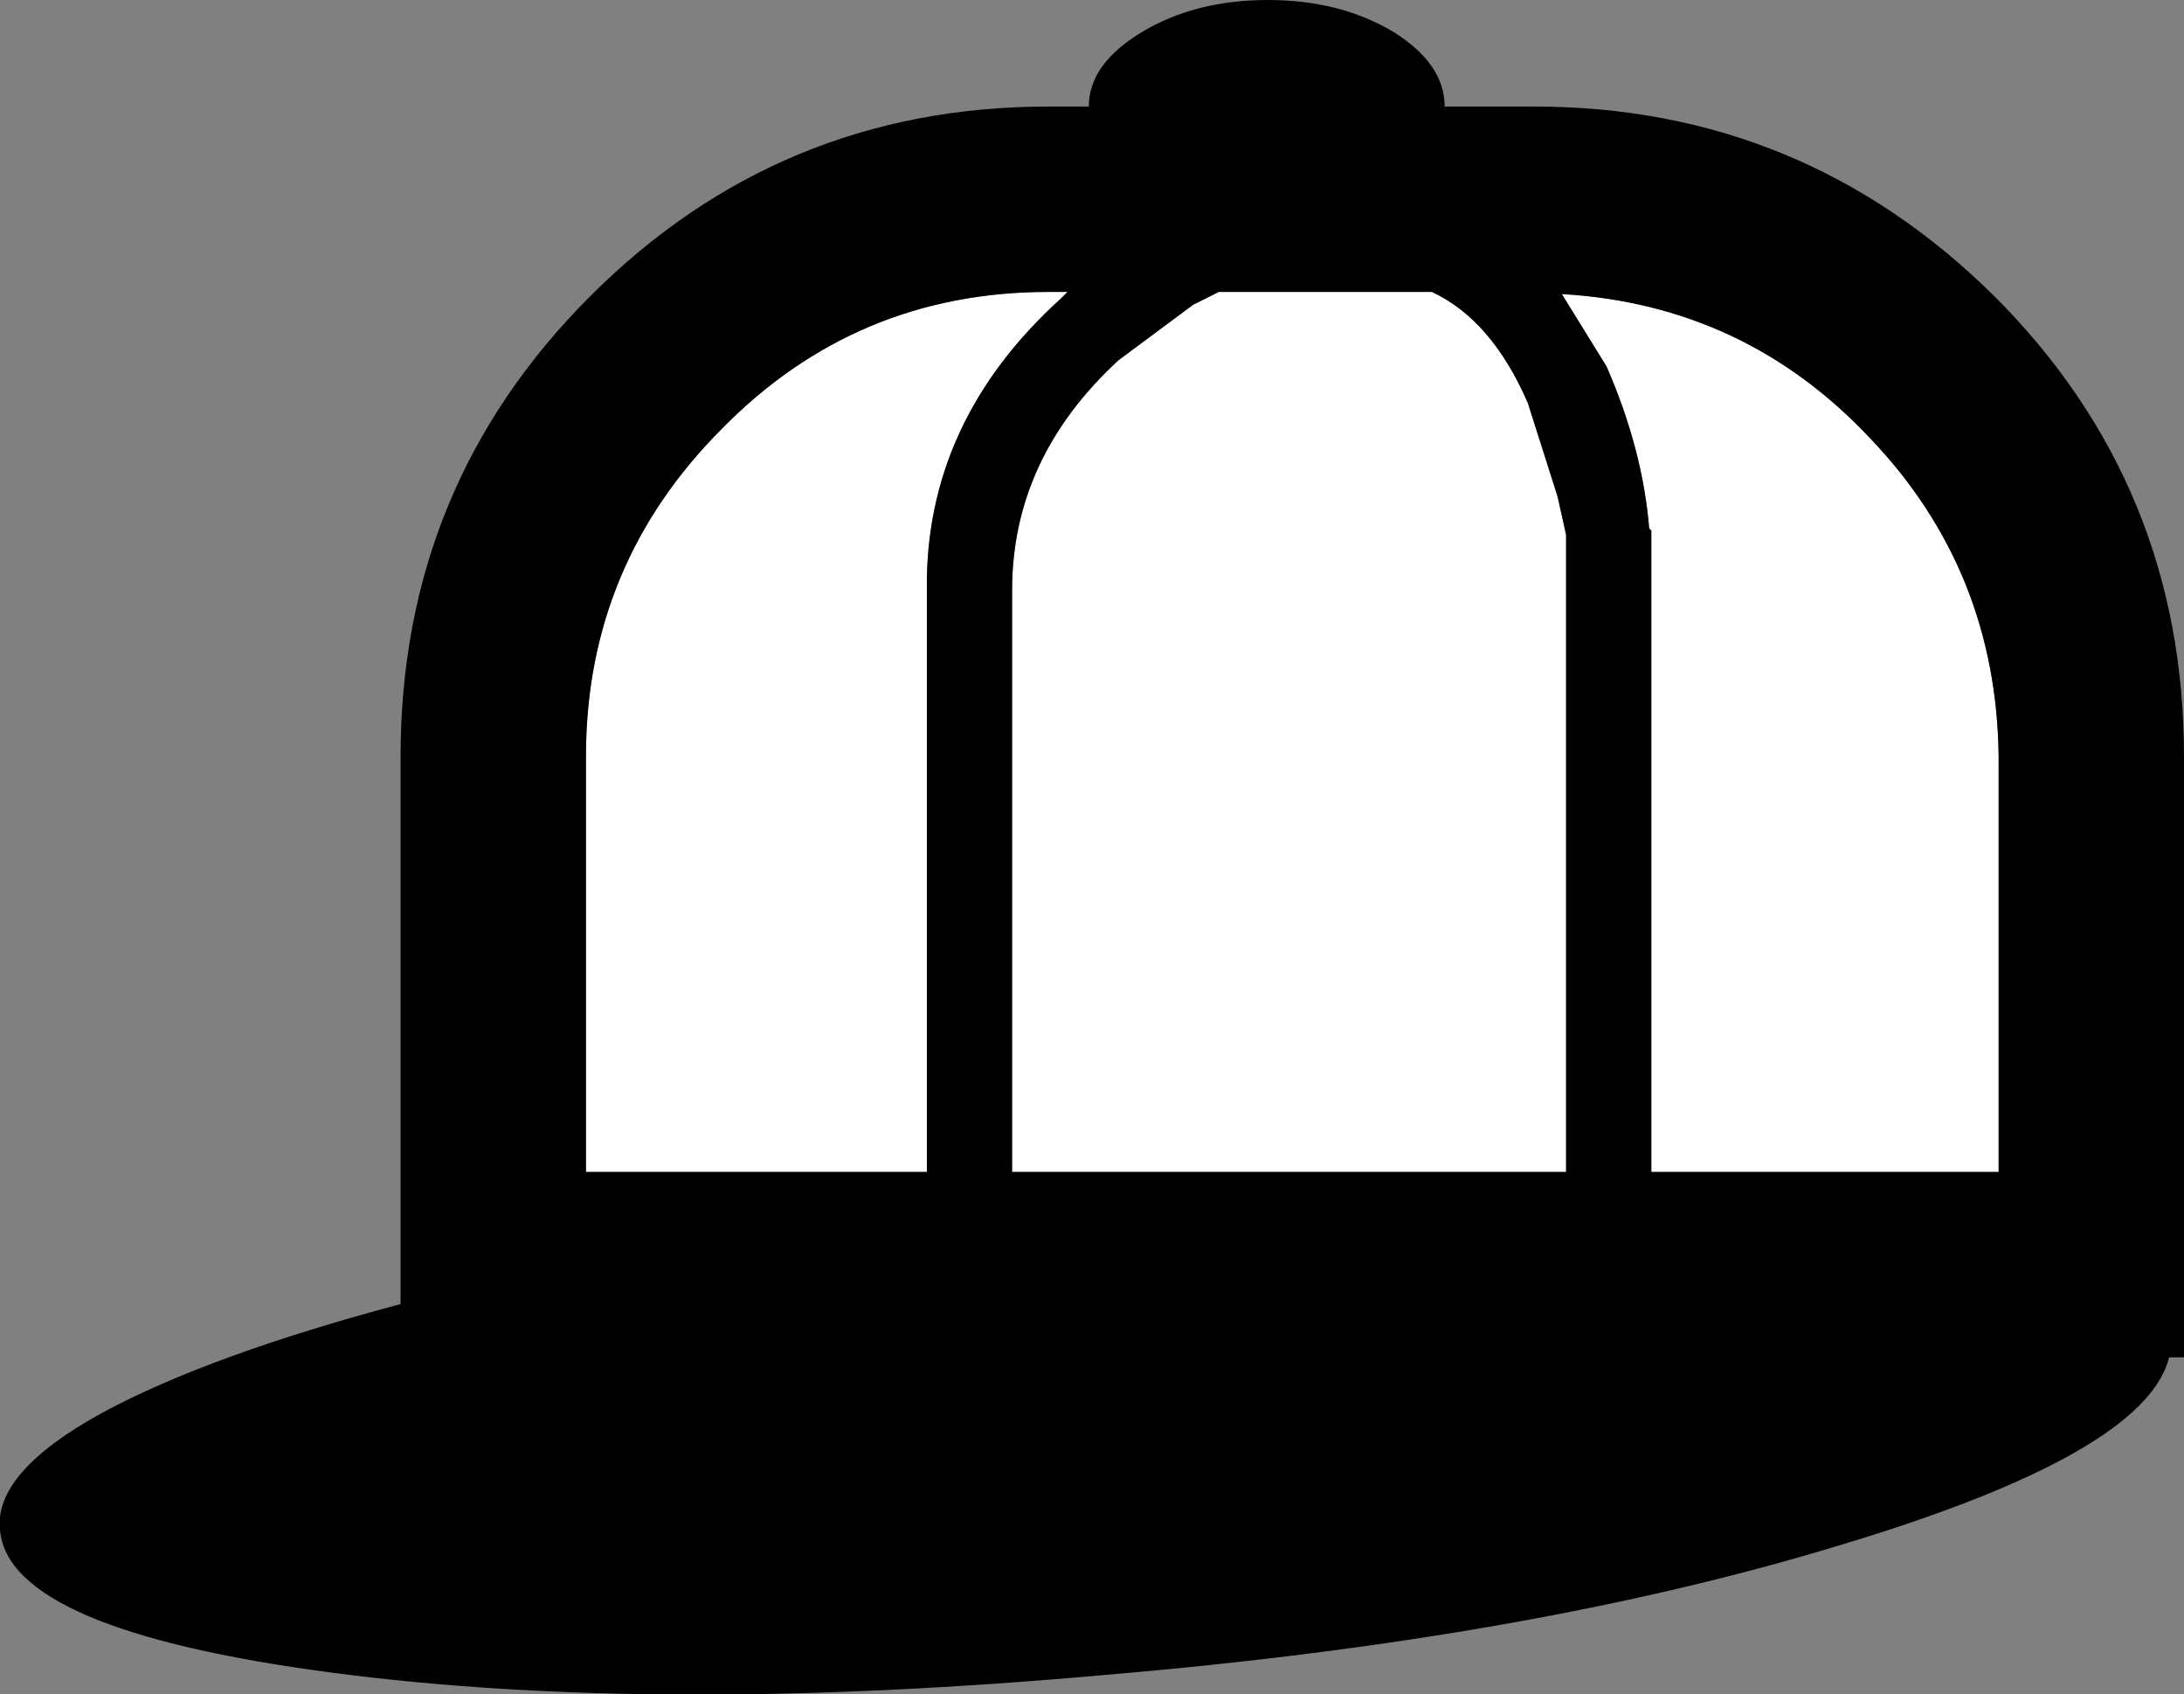 <?xml version="1.0" encoding="UTF-8" standalone="no"?>
<svg xmlns:xlink="http://www.w3.org/1999/xlink" height="39.75px" width="51.25px" xmlns="http://www.w3.org/2000/svg">
  <rect width="100%" height="100%" fill="#808080" stroke="none"/>
  <g transform="matrix(1.0, 0.0, 0.0, 1.0, 25.6, 19.85)">
    <path d="M11.05 -12.95 Q15.35 -12.7 18.3 -9.55 21.25 -6.45 21.3 -2.1 L21.3 7.65 13.15 7.65 13.15 -7.4 13.1 -7.45 Q12.95 -9.3 12.1 -11.25 L11.05 -12.95" fill="#ffffff" fill-rule="evenodd" stroke="none"/>
    <path d="M10.25 -10.4 L10.95 -8.2 11.15 -7.3 11.15 7.65 -1.85 7.65 -1.85 -6.0 Q-1.85 -9.1 0.65 -11.4 L2.4 -12.7 3.0 -13.0 8.0 -13.0 Q9.4 -12.35 10.25 -10.4" fill="#ffffff" fill-rule="evenodd" stroke="none"/>
    <path d="M-0.55 -13.0 L-0.7 -12.85 Q-3.9 -9.95 -3.85 -6.0 L-3.85 7.65 -11.85 7.65 -11.85 -2.1 Q-11.85 -6.6 -8.65 -9.8 -5.5 -13.0 -1.0 -13.0 L-0.55 -13.0" fill="#ffffff" fill-rule="evenodd" stroke="none"/>
    <path d="M-0.7 -12.85 L-0.55 -13.0 -1.0 -13.0 Q-5.5 -13.0 -8.65 -9.8 -11.85 -6.6 -11.85 -2.1 L-11.85 7.65 -3.85 7.65 -3.85 -6.0 Q-3.9 -9.95 -0.7 -12.85 M10.95 -8.2 L10.25 -10.4 Q9.4 -12.35 8.0 -13.0 L3.0 -13.0 2.4 -12.7 0.65 -11.4 Q-1.85 -9.1 -1.85 -6.0 L-1.85 7.65 11.15 7.65 11.15 -7.3 10.95 -8.2 M11.05 -12.95 L12.1 -11.25 Q12.95 -9.3 13.1 -7.45 L13.15 -7.4 13.15 7.65 21.3 7.65 21.3 -2.1 Q21.25 -6.45 18.3 -9.55 15.35 -12.7 11.05 -12.95 M21.2 -12.9 Q25.65 -8.45 25.65 -2.1 L25.65 12.0 25.3 12.0 Q24.75 14.25 17.6 16.4 10.4 18.6 0.35 19.45 -10.2 20.4 -17.8 19.4 -25.4 18.4 -25.6 16.05 -25.75 14.7 -23.2 13.3 -20.7 11.95 -16.2 10.75 L-16.2 -2.1 Q-16.2 -8.45 -11.75 -12.9 -7.3 -17.35 -1.0 -17.35 L-0.05 -17.35 Q-0.05 -18.35 1.2 -19.1 2.45 -19.85 4.15 -19.85 5.85 -19.85 7.1 -19.1 8.3 -18.35 8.3 -17.35 L10.4 -17.35 Q16.7 -17.35 21.2 -12.9" fill="#000000" fill-rule="evenodd" stroke="none"/>
  </g>
</svg>
